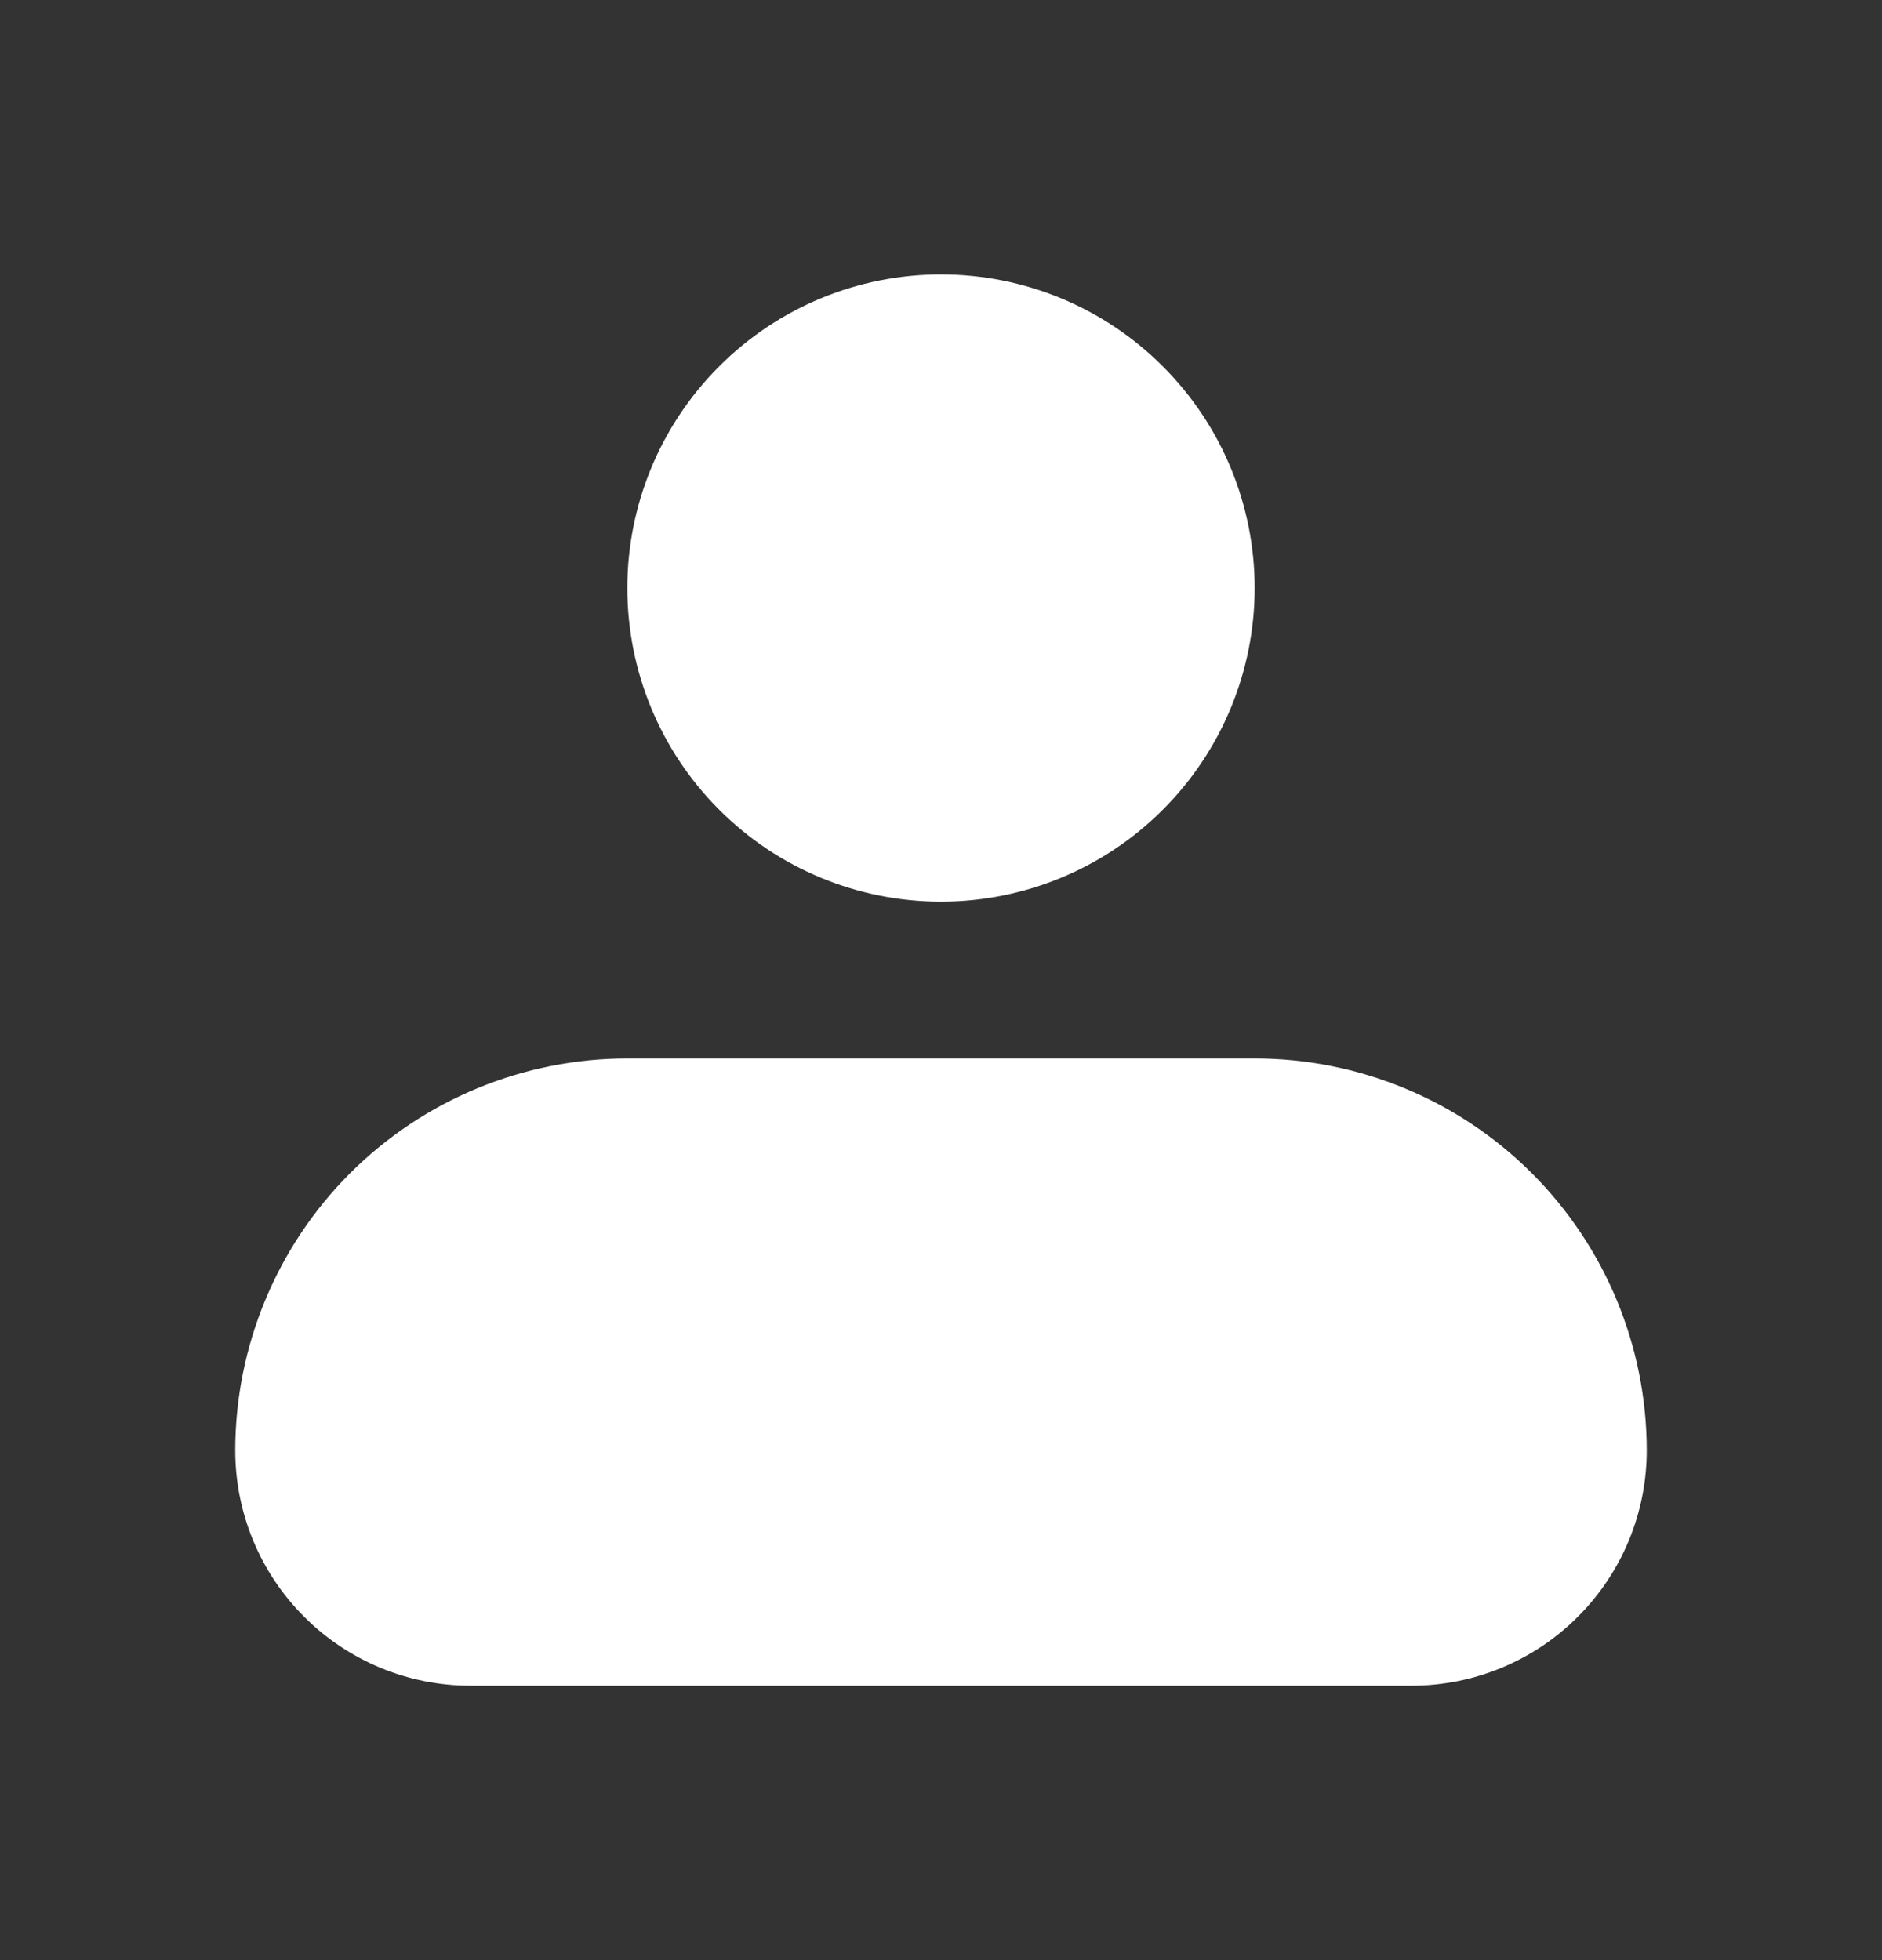 <svg xmlns="http://www.w3.org/2000/svg" width="24" height="25" viewBox="0 0 24 25" fill="none">
  <rect x="0" y="0" width="24" height="25" fill="#333333" stroke="none"/>
  <path fill-rule="evenodd" clip-rule="evenodd" d="M8 7.5C8 6.439 8.421 5.422 9.172 4.672C9.922 3.921 10.939 3.5 12 3.5C13.061 3.5 14.078 3.921 14.828 4.672C15.579 5.422 16 6.439 16 7.5C16 8.561 15.579 9.578 14.828 10.328C14.078 11.079 13.061 11.5 12 11.5C10.939 11.5 9.922 11.079 9.172 10.328C8.421 9.578 8 8.561 8 7.5ZM8 13.5C6.674 13.5 5.402 14.027 4.464 14.964C3.527 15.902 3 17.174 3 18.5C3 19.296 3.316 20.059 3.879 20.621C4.441 21.184 5.204 21.5 6 21.5H18C18.796 21.5 19.559 21.184 20.121 20.621C20.684 20.059 21 19.296 21 18.5C21 17.174 20.473 15.902 19.535 14.964C18.598 14.027 17.326 13.5 16 13.5H8Z" fill="white"/>
</svg>